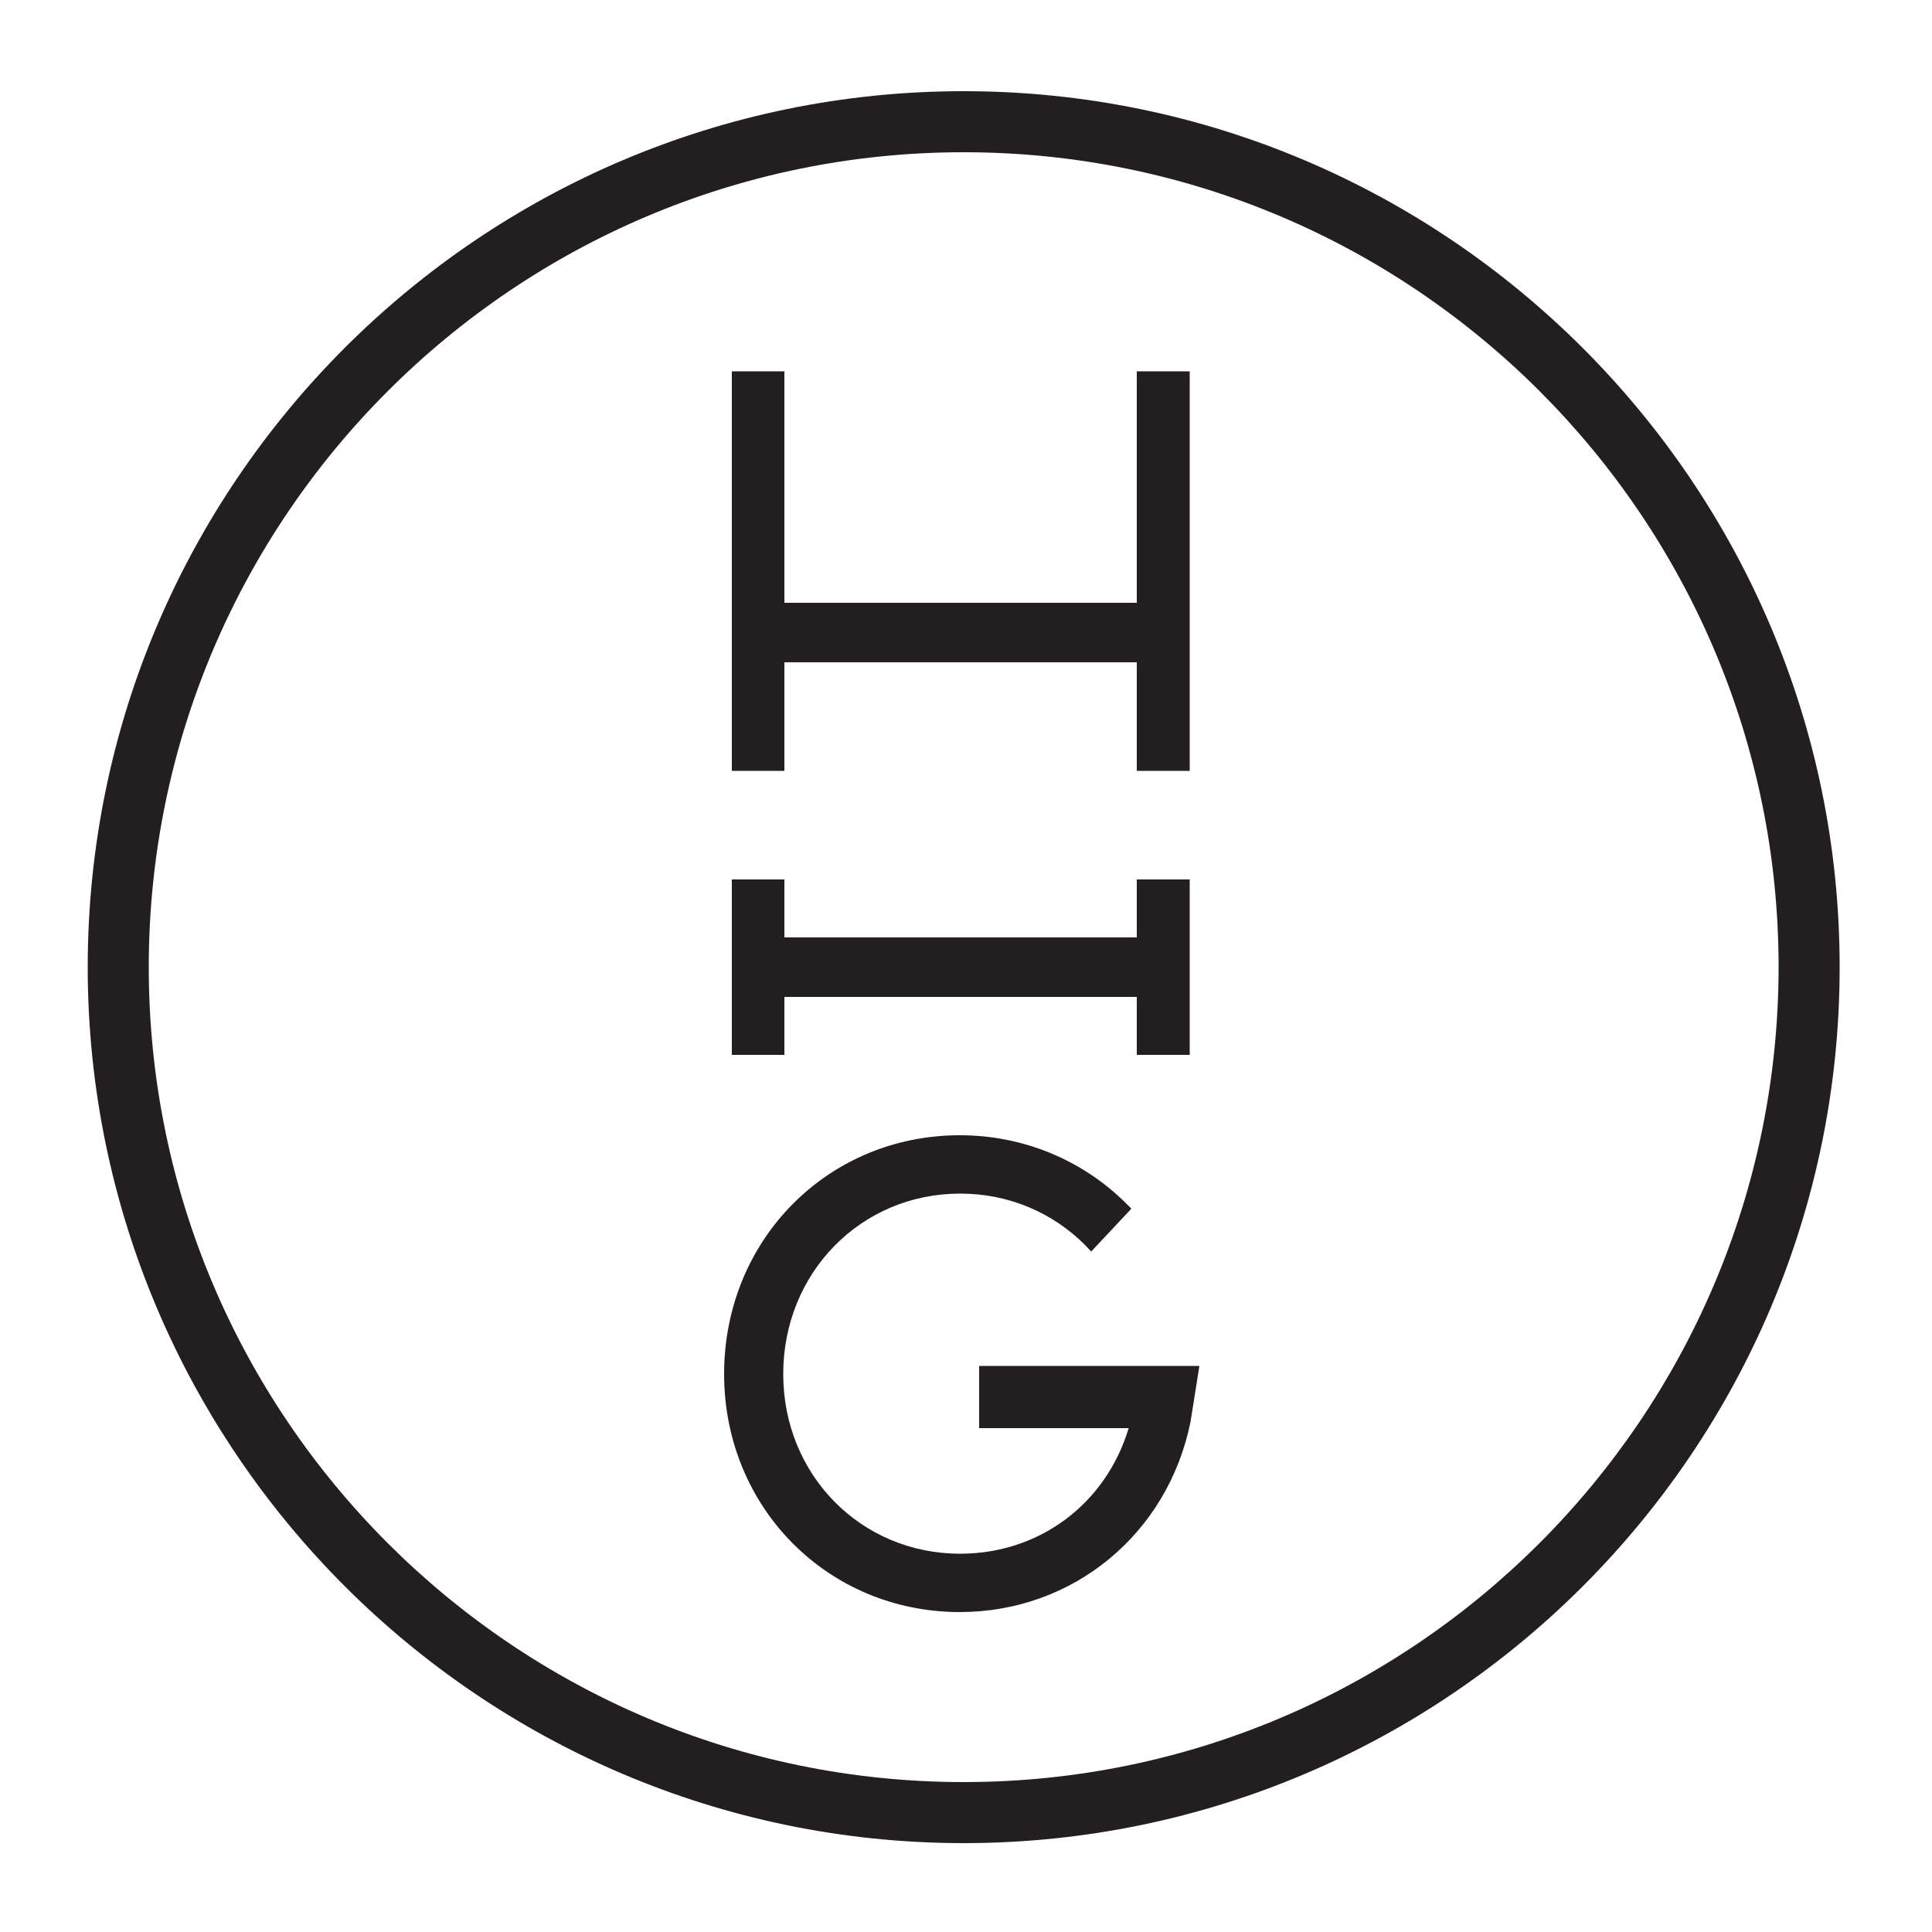<?xml version="1.0" encoding="utf-8"?>
<!-- Generator: Adobe Illustrator 19.1.0, SVG Export Plug-In . SVG Version: 6.00 Build 0)  -->
<svg version="1.1" id="Layer_1" xmlns="http://www.w3.org/2000/svg" xmlns:xlink="http://www.w3.org/1999/xlink" x="0px" y="0px"
	 viewBox="0 0 500 500" style="enable-background:new 0 0 500 500;" xml:space="preserve">
<style type="text/css">
	.st0{fill:#231F20;}
</style>
<g>
	<path class="st0" d="M249.4,461.2c-116.3,0-210.9-94.6-210.9-210.9c0-116.3,94.6-210.9,210.9-210.9c116.3,0,210.9,94.6,210.9,210.9
		C460.2,366.6,365.7,461.2,249.4,461.2 M249.4,23.6c-125,0-226.6,101.6-226.7,226.6v0.2C22.8,375.2,124.3,476.8,249.1,477h0.6
		c124.9-0.2,226.4-101.8,226.4-226.7C476.1,125.3,374.4,23.6,249.4,23.6"/>
</g>
<polygon class="st0" points="294.2,96.1 294.2,156 203,156 203,96.1 189.4,96.1 189.4,199.5 203,199.5 203,171.4 294.2,171.4 
	294.2,199.5 307.9,199.5 307.9,96.1 "/>
<polygon class="st0" points="294.2,227.6 294.2,242.6 203,242.6 203,227.6 189.4,227.6 189.4,273 203,273 203,258 294.2,258 
	294.2,273 307.9,273 307.9,227.6 "/>
<g>
	<path class="st0" d="M248.4,417.2c-34.2,0-61-27.1-61-61.6c0-34.7,26.8-61.8,61-61.8c16.3,0,31.6,6.3,43,17.6l1.4,1.4l-10.4,11.1
		l-1.4-1.5c-8.6-8.7-20.1-13.5-32.5-13.5c-25.7,0-45.8,20.5-45.8,46.7c0,26.1,20.1,46.5,45.8,46.5c20.5,0,37.7-12.9,43.6-32.5h-38.7
		v-16.1h57l-2.3,14.5C302.2,397,277.7,417.2,248.4,417.2"/>
</g>
</svg>
